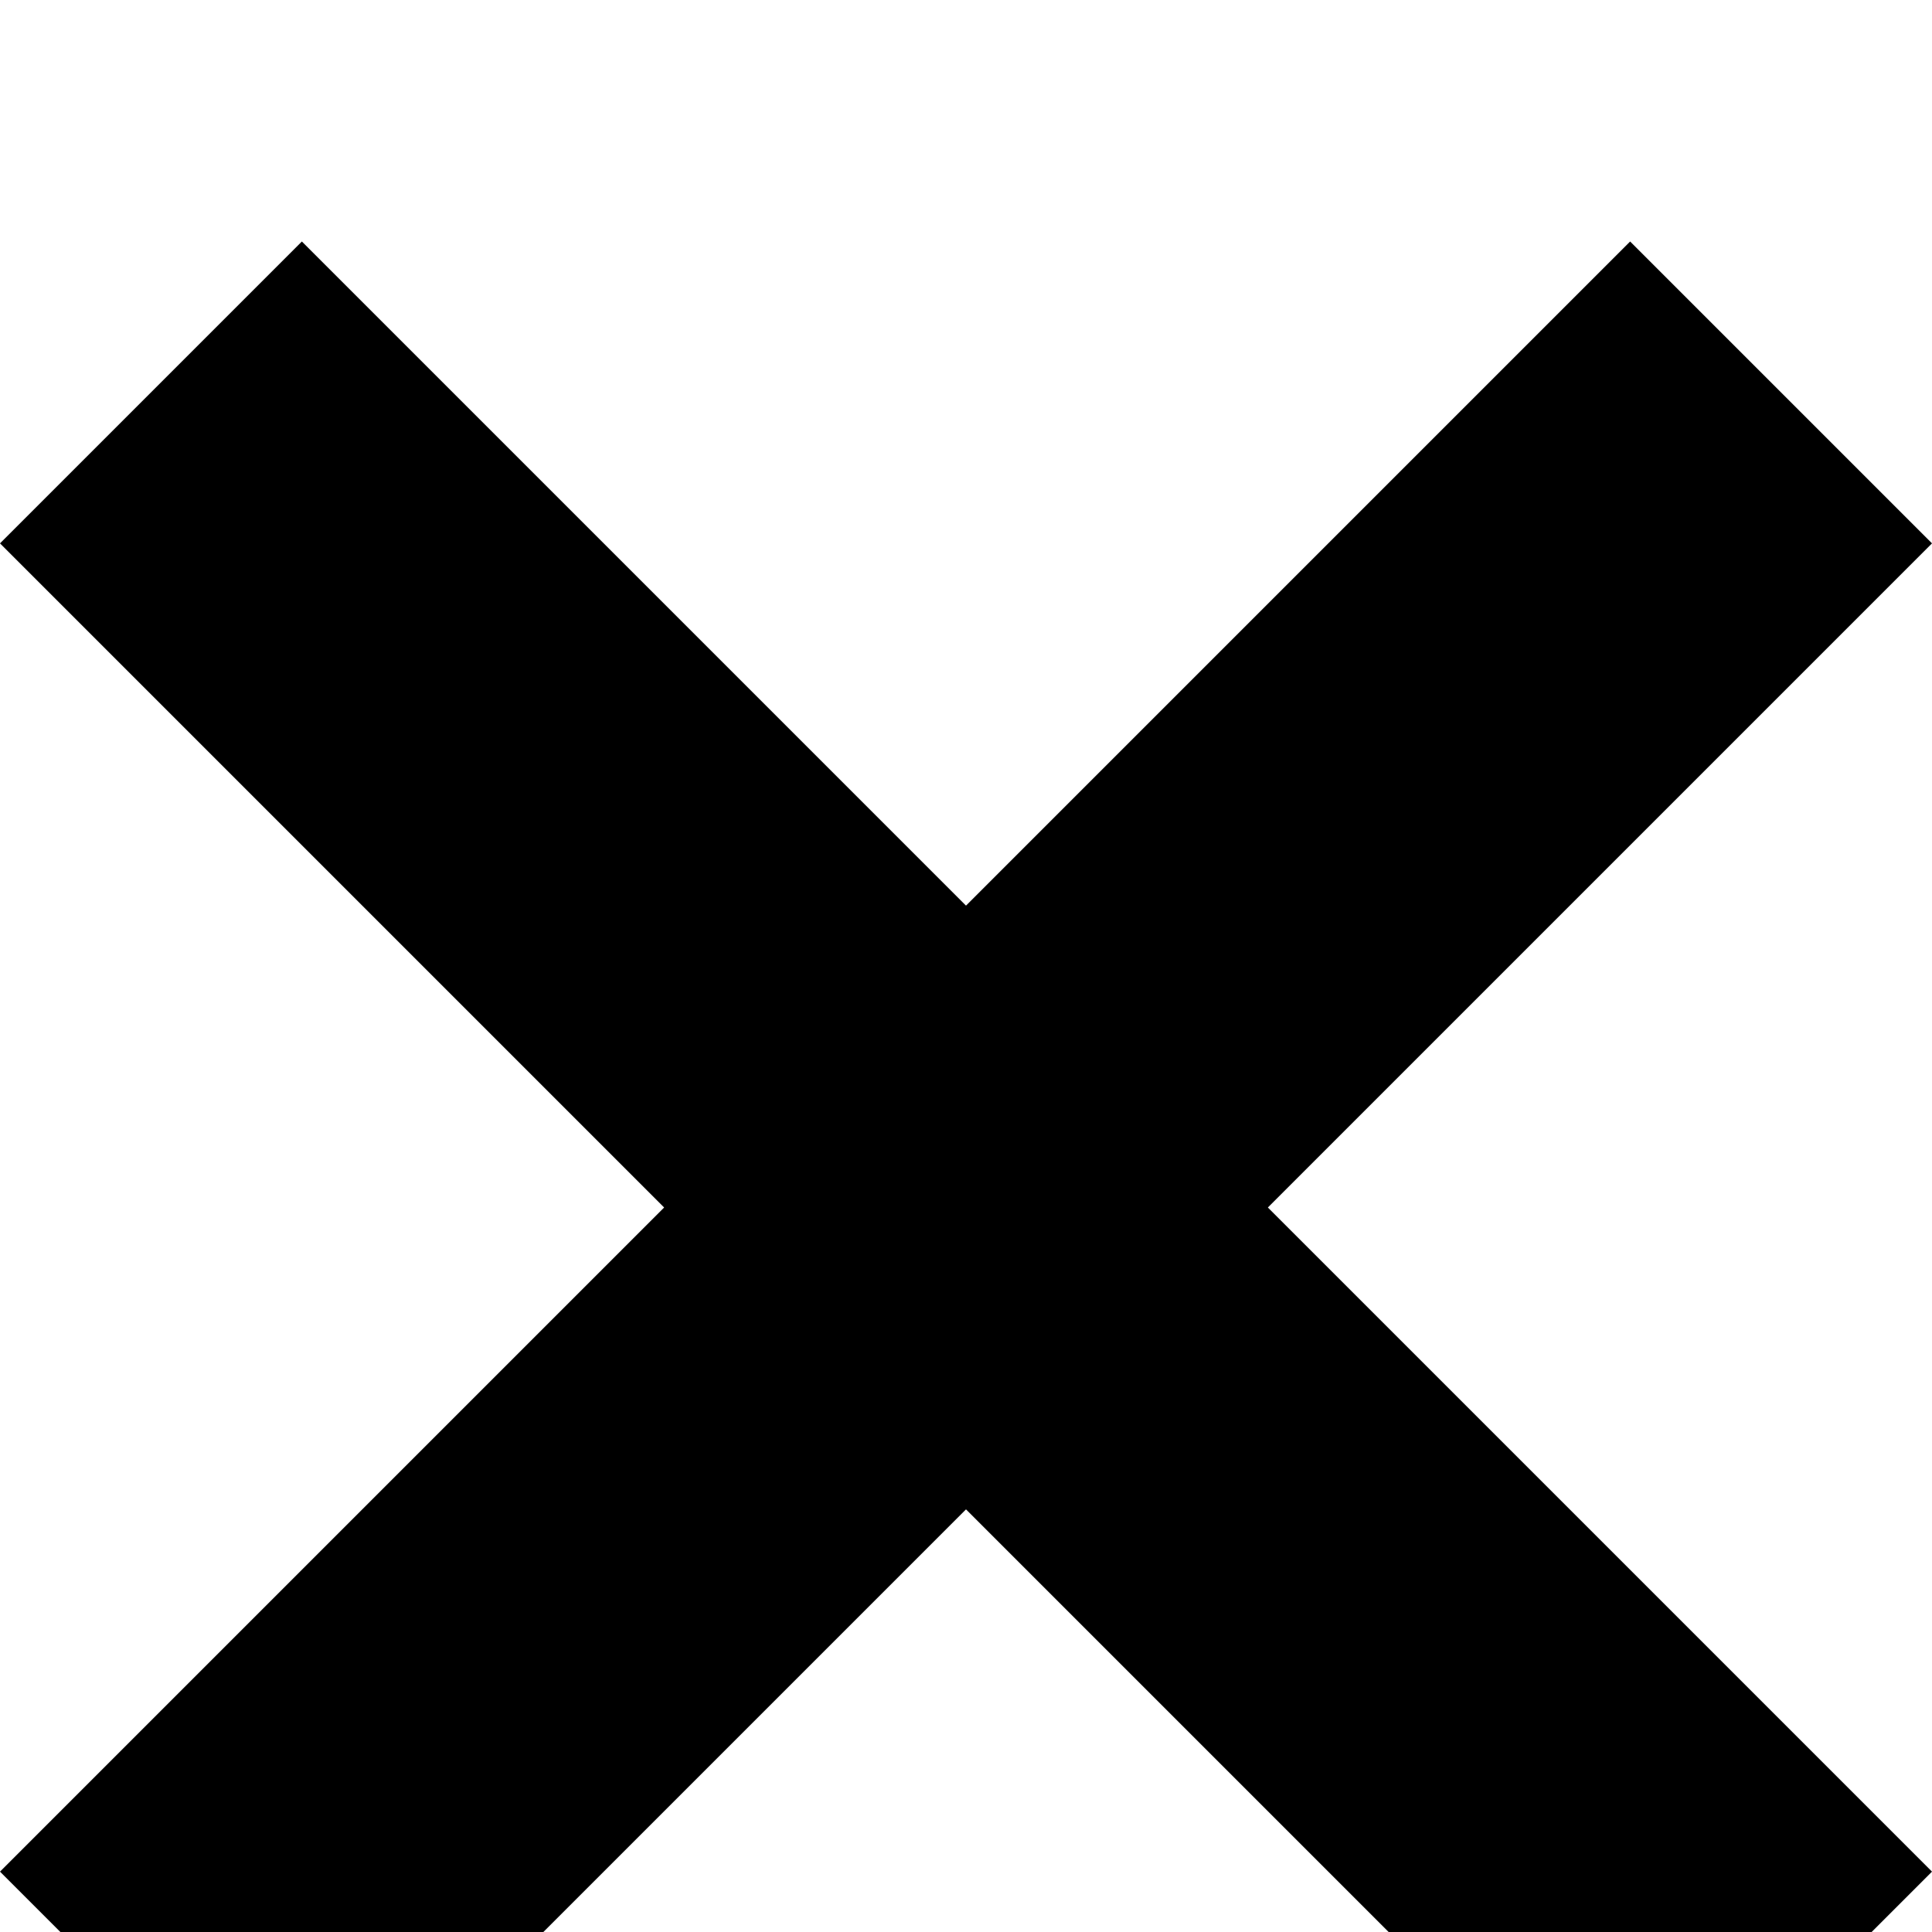 <?xml version="1.0" encoding="UTF-8" standalone="no"?>
<svg
   xmlns:sketch="http://www.bohemiancoding.com/sketch/ns"
   xmlns:dc="http://purl.org/dc/elements/1.1/"
   xmlns:cc="http://creativecommons.org/ns#"
   xmlns:rdf="http://www.w3.org/1999/02/22-rdf-syntax-ns#"
   xmlns:svg="http://www.w3.org/2000/svg"
   xmlns="http://www.w3.org/2000/svg"
   xmlns:sodipodi="http://sodipodi.sourceforge.net/DTD/sodipodi-0.dtd"
   xmlns:inkscape="http://www.inkscape.org/namespaces/inkscape"
   width="2048"
   height="2048"
   viewBox="0 0 2048 2048"
   version="1.1"
   id="svg4168"
   inkscape:version="0.48.5 r10040"
   sodipodi:docname="uF007-cross.svg">
  <sodipodi:namedview
     pagecolor="#ffffff"
     bordercolor="#666666"
     borderopacity="1"
     objecttolerance="10"
     gridtolerance="10"
     guidetolerance="10"
     inkscape:pageopacity="0"
     inkscape:pageshadow="2"
     inkscape:window-width="1920"
     inkscape:window-height="1018"
     id="namedview4182"
     showgrid="true"
     inkscape:zoom="0.3"
     inkscape:cx="721.17042"
     inkscape:cy="811.711"
     inkscape:window-x="-8"
     inkscape:window-y="-8"
     inkscape:window-maximized="1"
     inkscape:current-layer="svg4168">
    <inkscape:grid
       type="xygrid"
       id="grid4186"
       empspacing="5"
       visible="true"
       enabled="true"
       snapvisiblegridlinesonly="true"
       spacingx="128px"
       spacingy="128px" />
  </sodipodi:namedview>
  <!-- Generator: Sketch 3.1 (8751) - http://www.bohemiancoding.com/sketch -->
  <title
     id="title4170">cross</title>
  <desc
     id="desc4172">Created with Sketch.</desc>
  <defs
     id="defs4174" />
  <g
     id="Icons"
     sketch:type="MSPage"
     style="fill:none;stroke:none"
     transform="matrix(41.893,0,0,42.018,-1089.219,-1092.471)">
    <g
       id="cross"
       sketch:type="MSArtboardGroup"
       style="fill:#000000">
      <g
         sketch:type="MSLayerGroup"
         transform="translate(26,26)"
         id="g4178" />
    </g>
  </g>
  <path
     style="fill:#000000;fill-opacity:1;stroke:none"
     d="M 320,256 0,576 704,1280 0,1984 320,2304 1024,1600 1728,2304 2048,1984 1344,1280 2048,576 1728,256 1024,960 z"
     id="path4188"
     inkscape:connector-curvature="0"
     sodipodi:nodetypes="ccccccccccccc" />
</svg>
